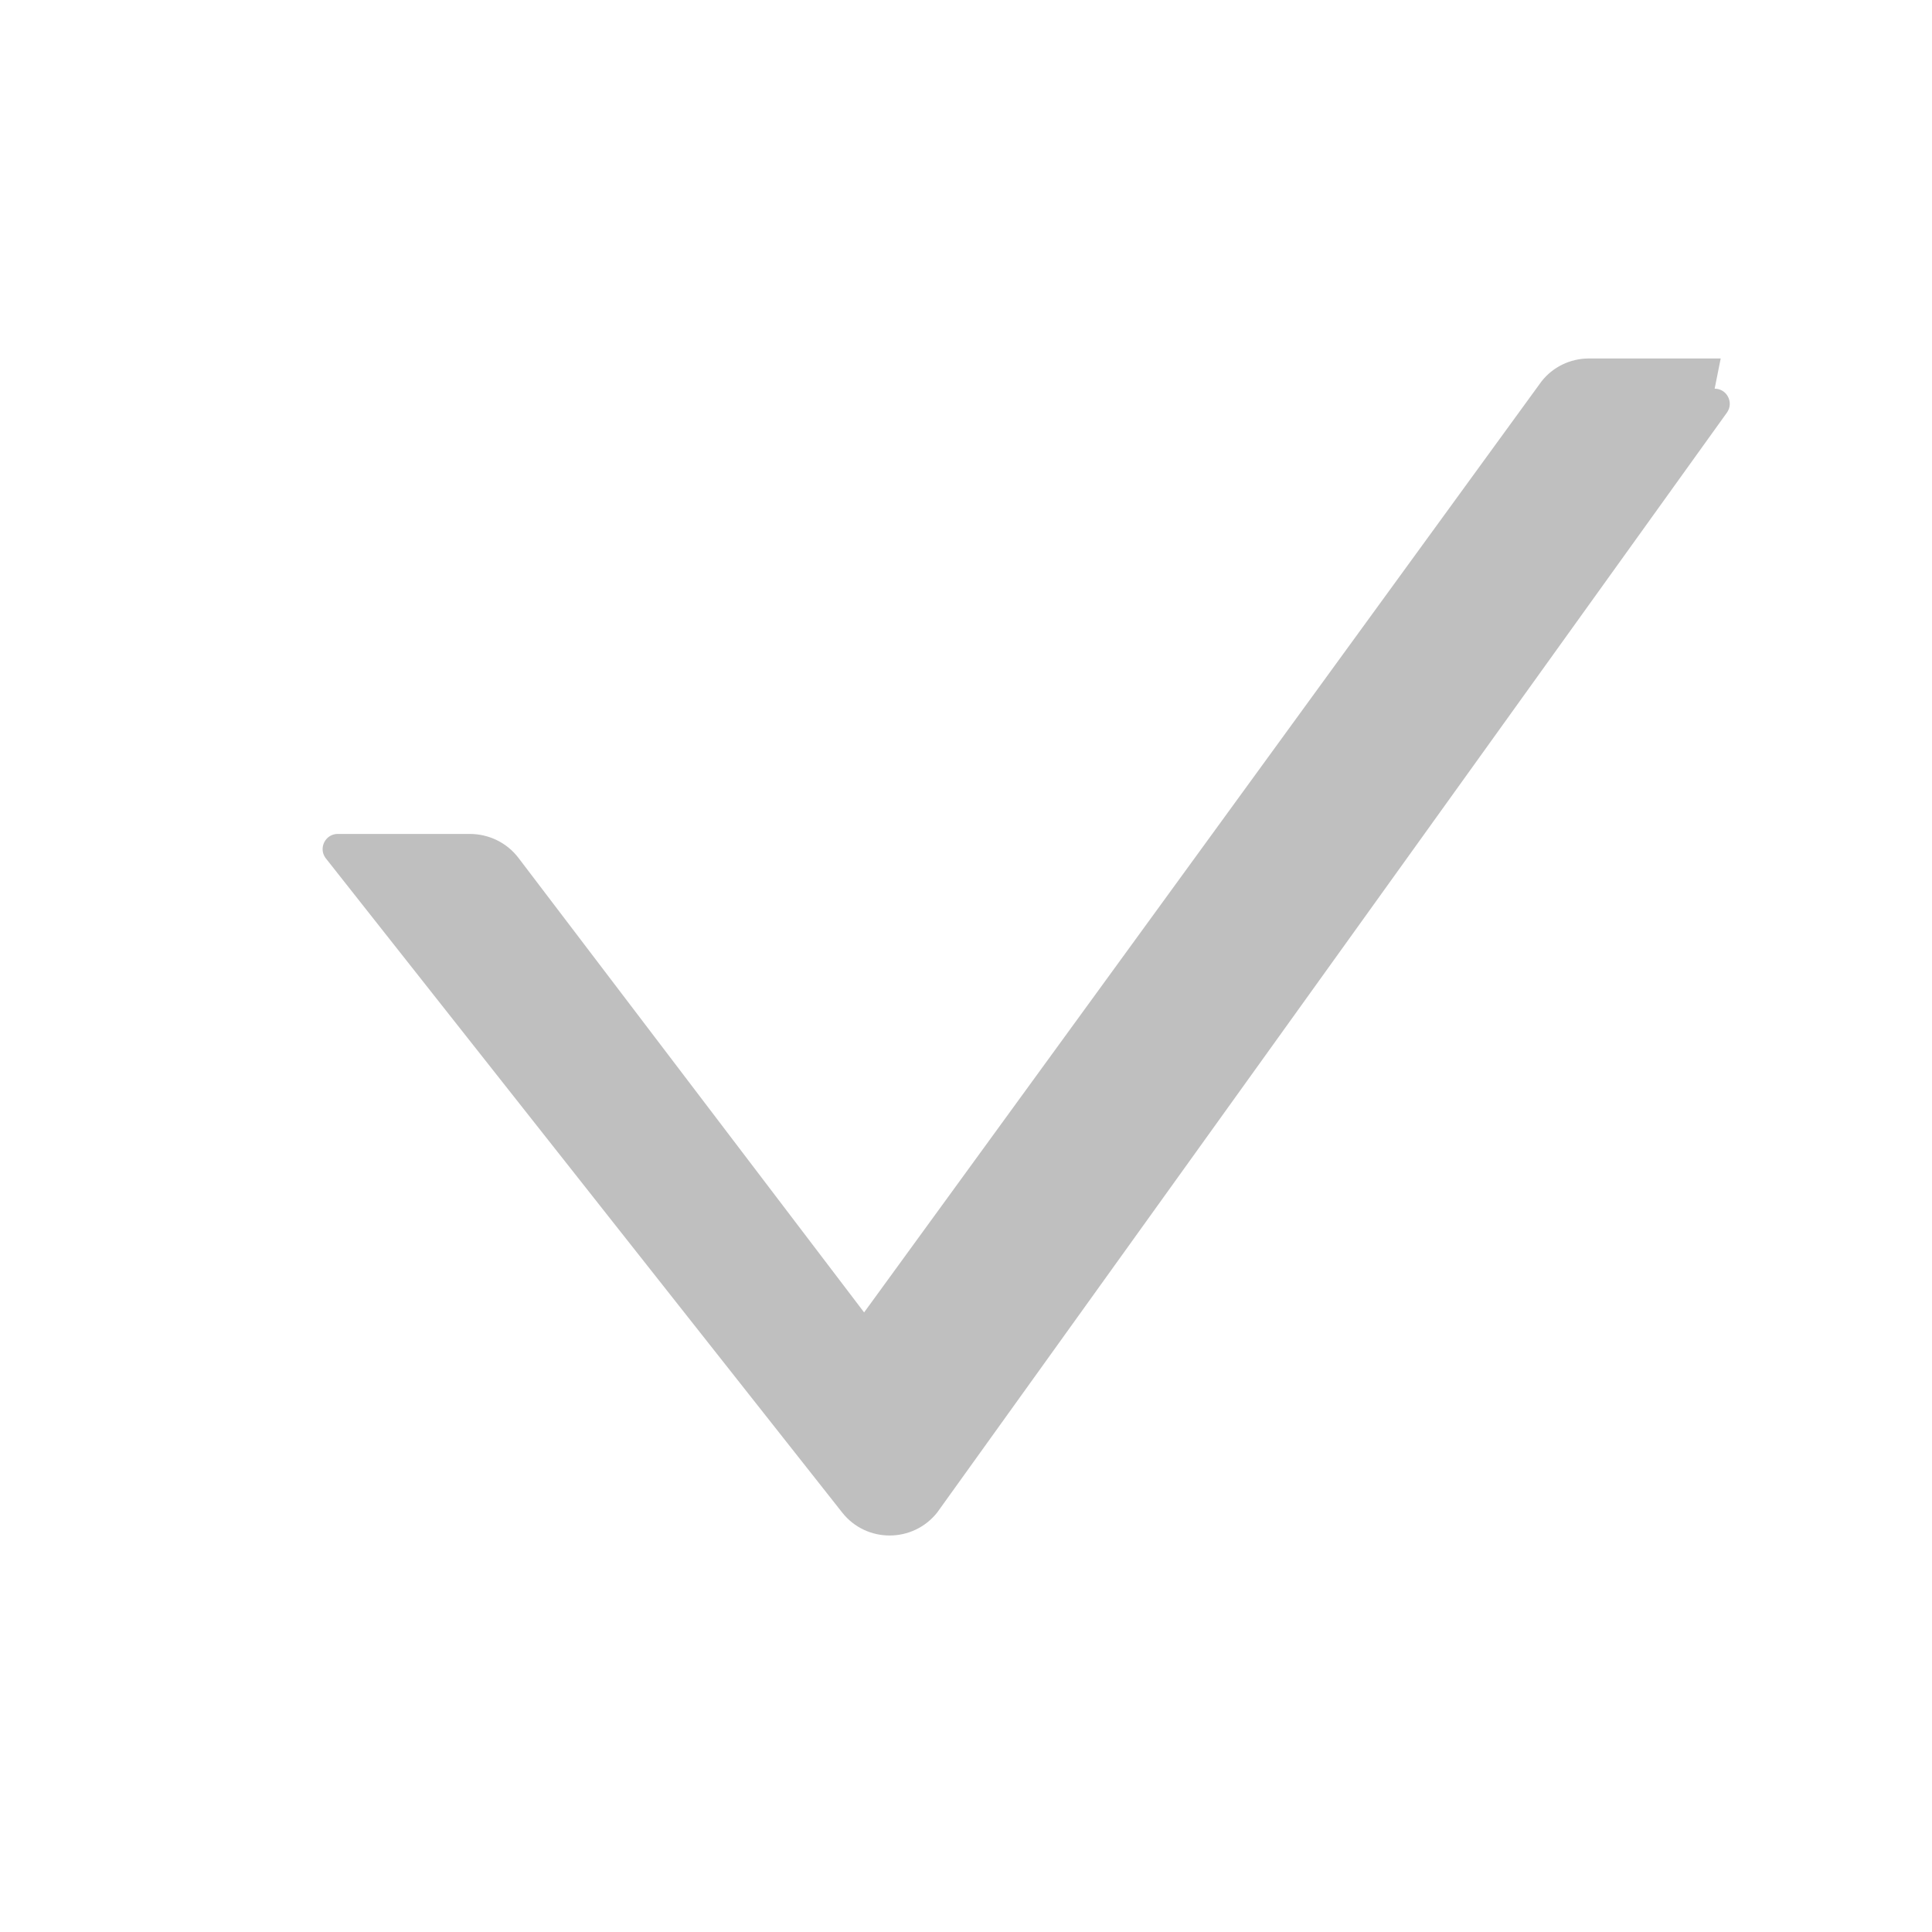 <svg viewBox="0 0 1024 1024" xmlns="http://www.w3.org/2000/svg">
  <path d="M912 190h-69.9c-9.8 0-19.1 4.5-25.1 12.2l-359 493.4-183.2-240.9c-6.1-8-15.6-12.7-25.9-12.7H179c-6.5 0-10.3 7.4-6.5 12.7l273.9 347c12.8 16.2 37.4 16.2 50.3 0l418.6-583c3.8-5.3 0-12.7-6.5-12.7z" fill="#bfbfbf"/>
</svg>
